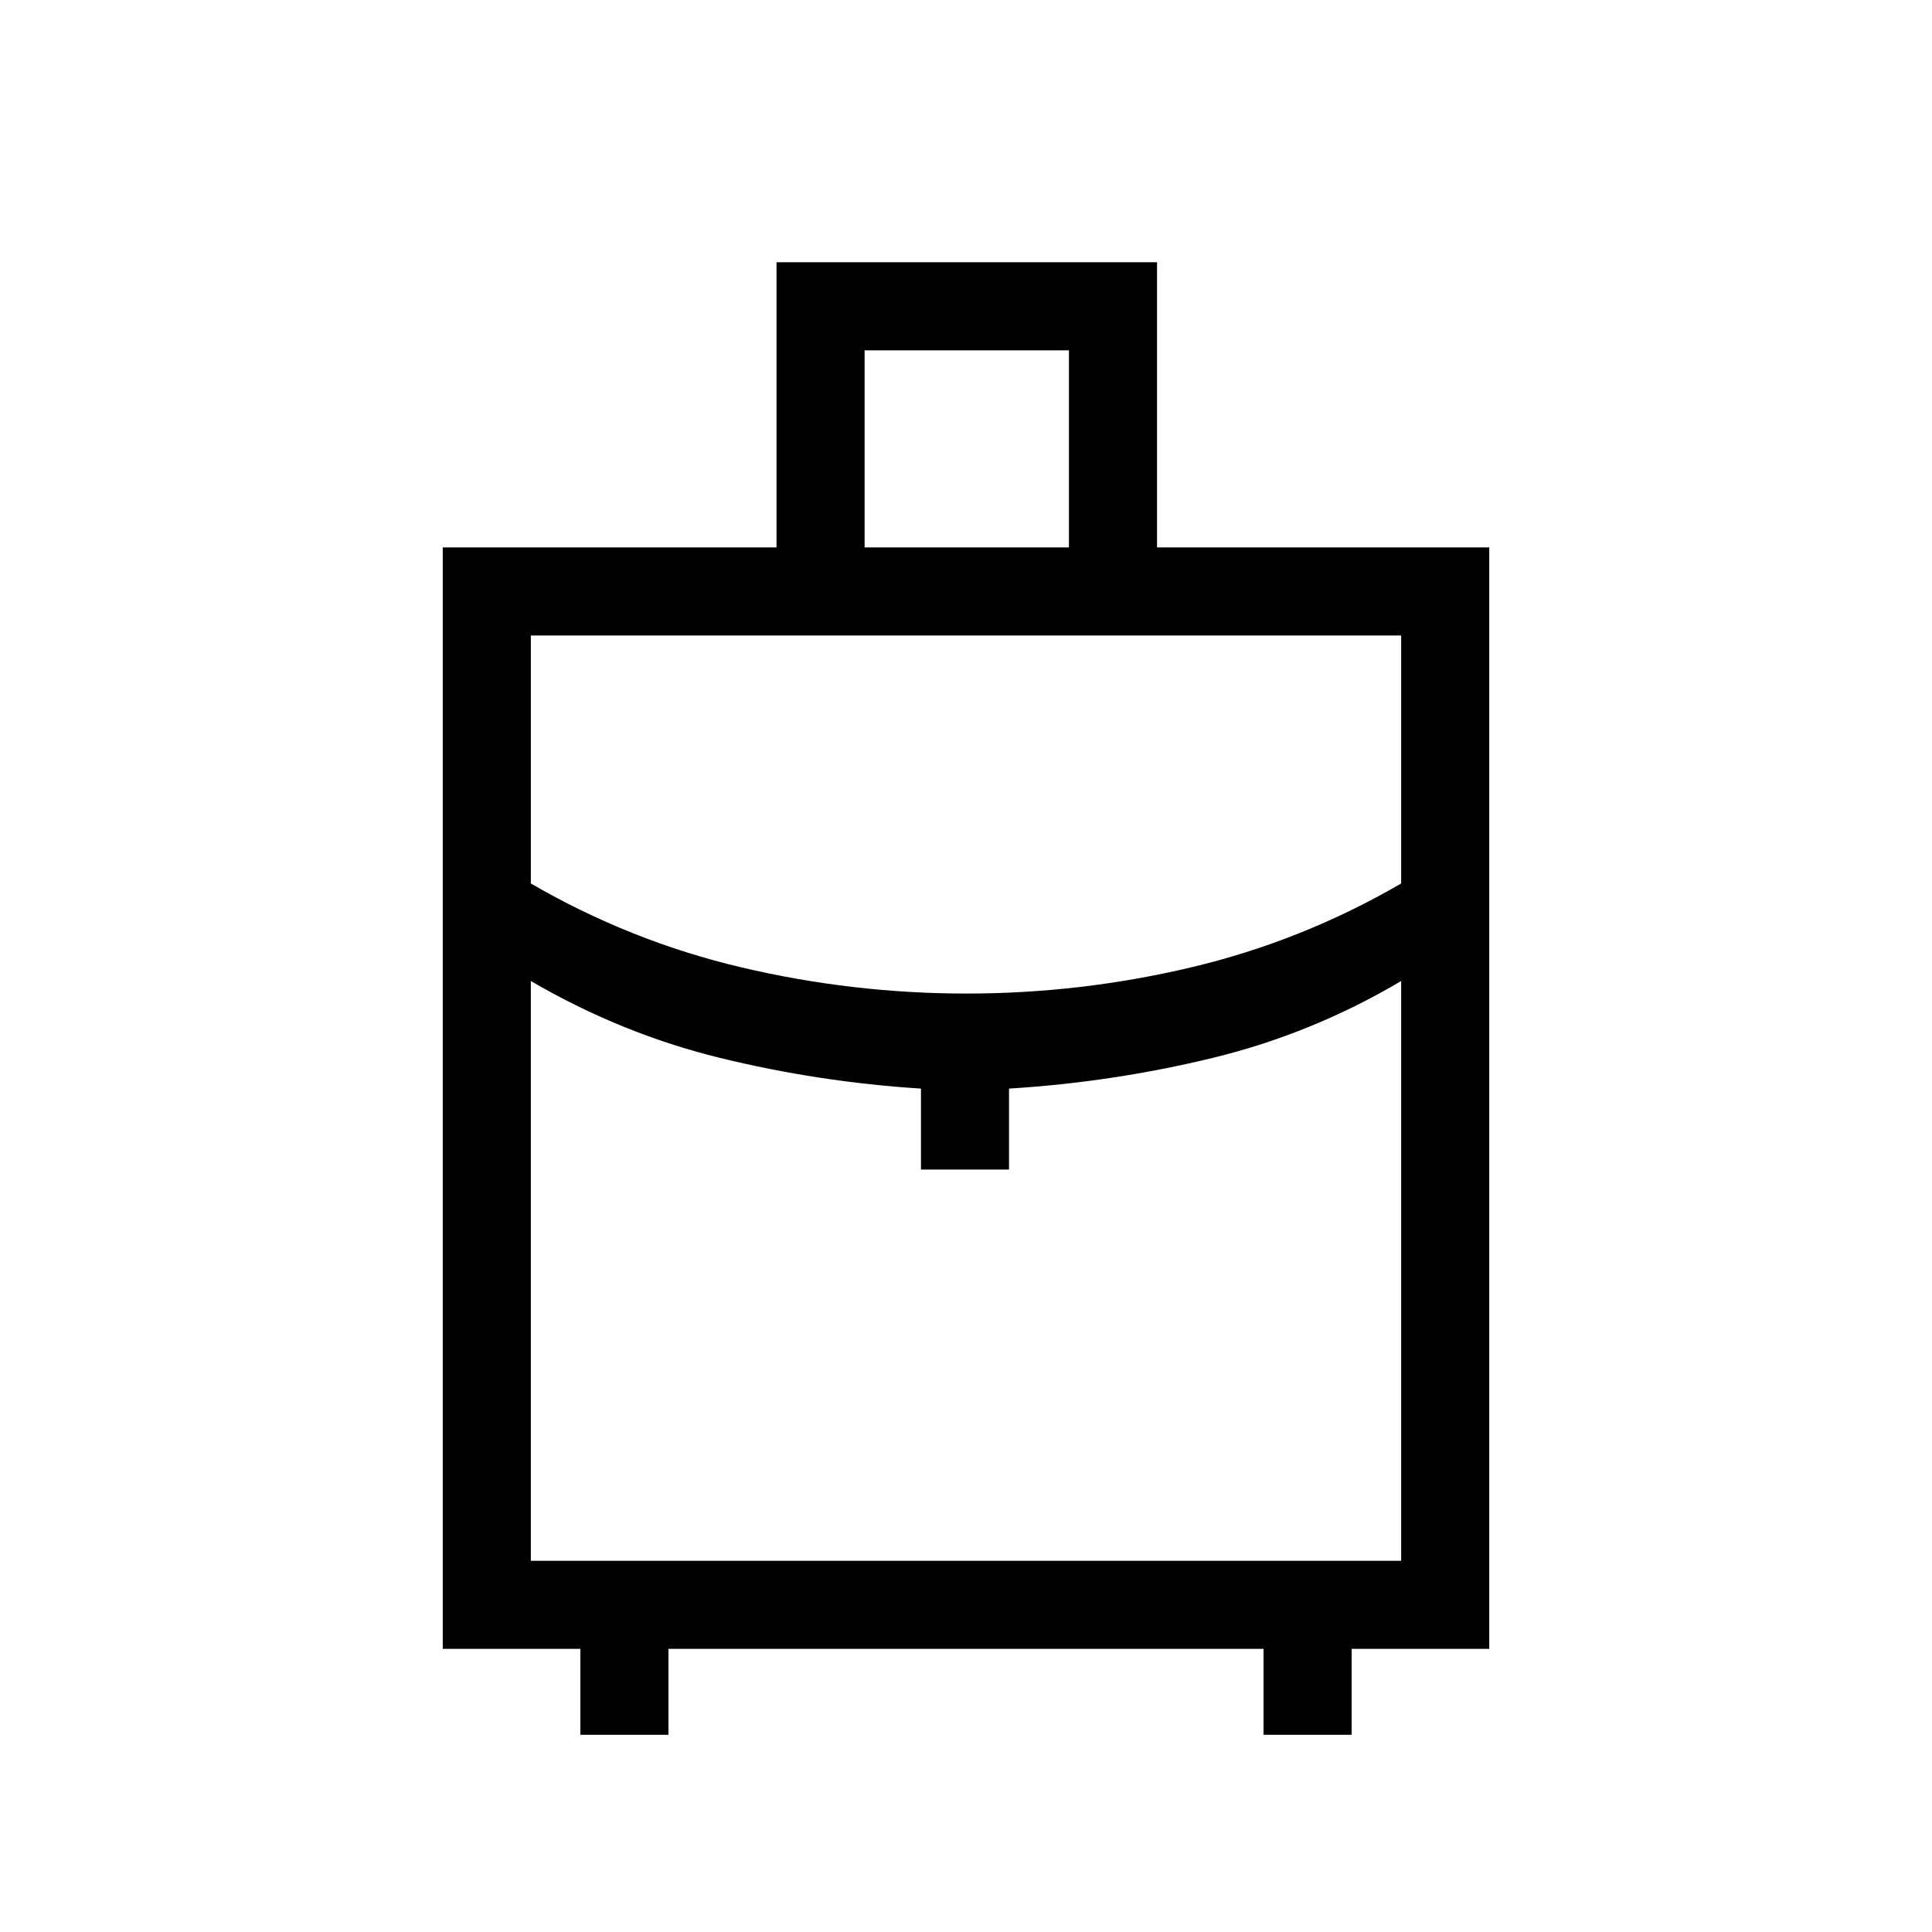 <svg xmlns="http://www.w3.org/2000/svg" height="48" viewBox="0 -960 960 960" width="48"><path d="M288.38-98v-42.69H220V-688h165.85v-141.69h189.07V-688H740v547.31h-68.38V-98h-43.77v-42.69h-295.7V-98h-43.77Zm141.24-590h101.53v-97.92H429.62V-688Zm50.59 221.69q56.61 0 111.59-13 54.97-13 104.43-41.69v-123.23H263.77V-521q49.46 28.69 104.64 41.69 55.18 13 111.8 13Zm-22.59 87.46v-40.23q-50.77-3.23-99.88-15.26-49.11-12.04-93.97-38.2v288.08h432.46v-288.08q-44.18 26.16-93.63 38.2-49.45 12.03-101.22 15.26v40.23h-43.76Zm22.38 0Zm0-87.46Zm0-6.23Z"/></svg>